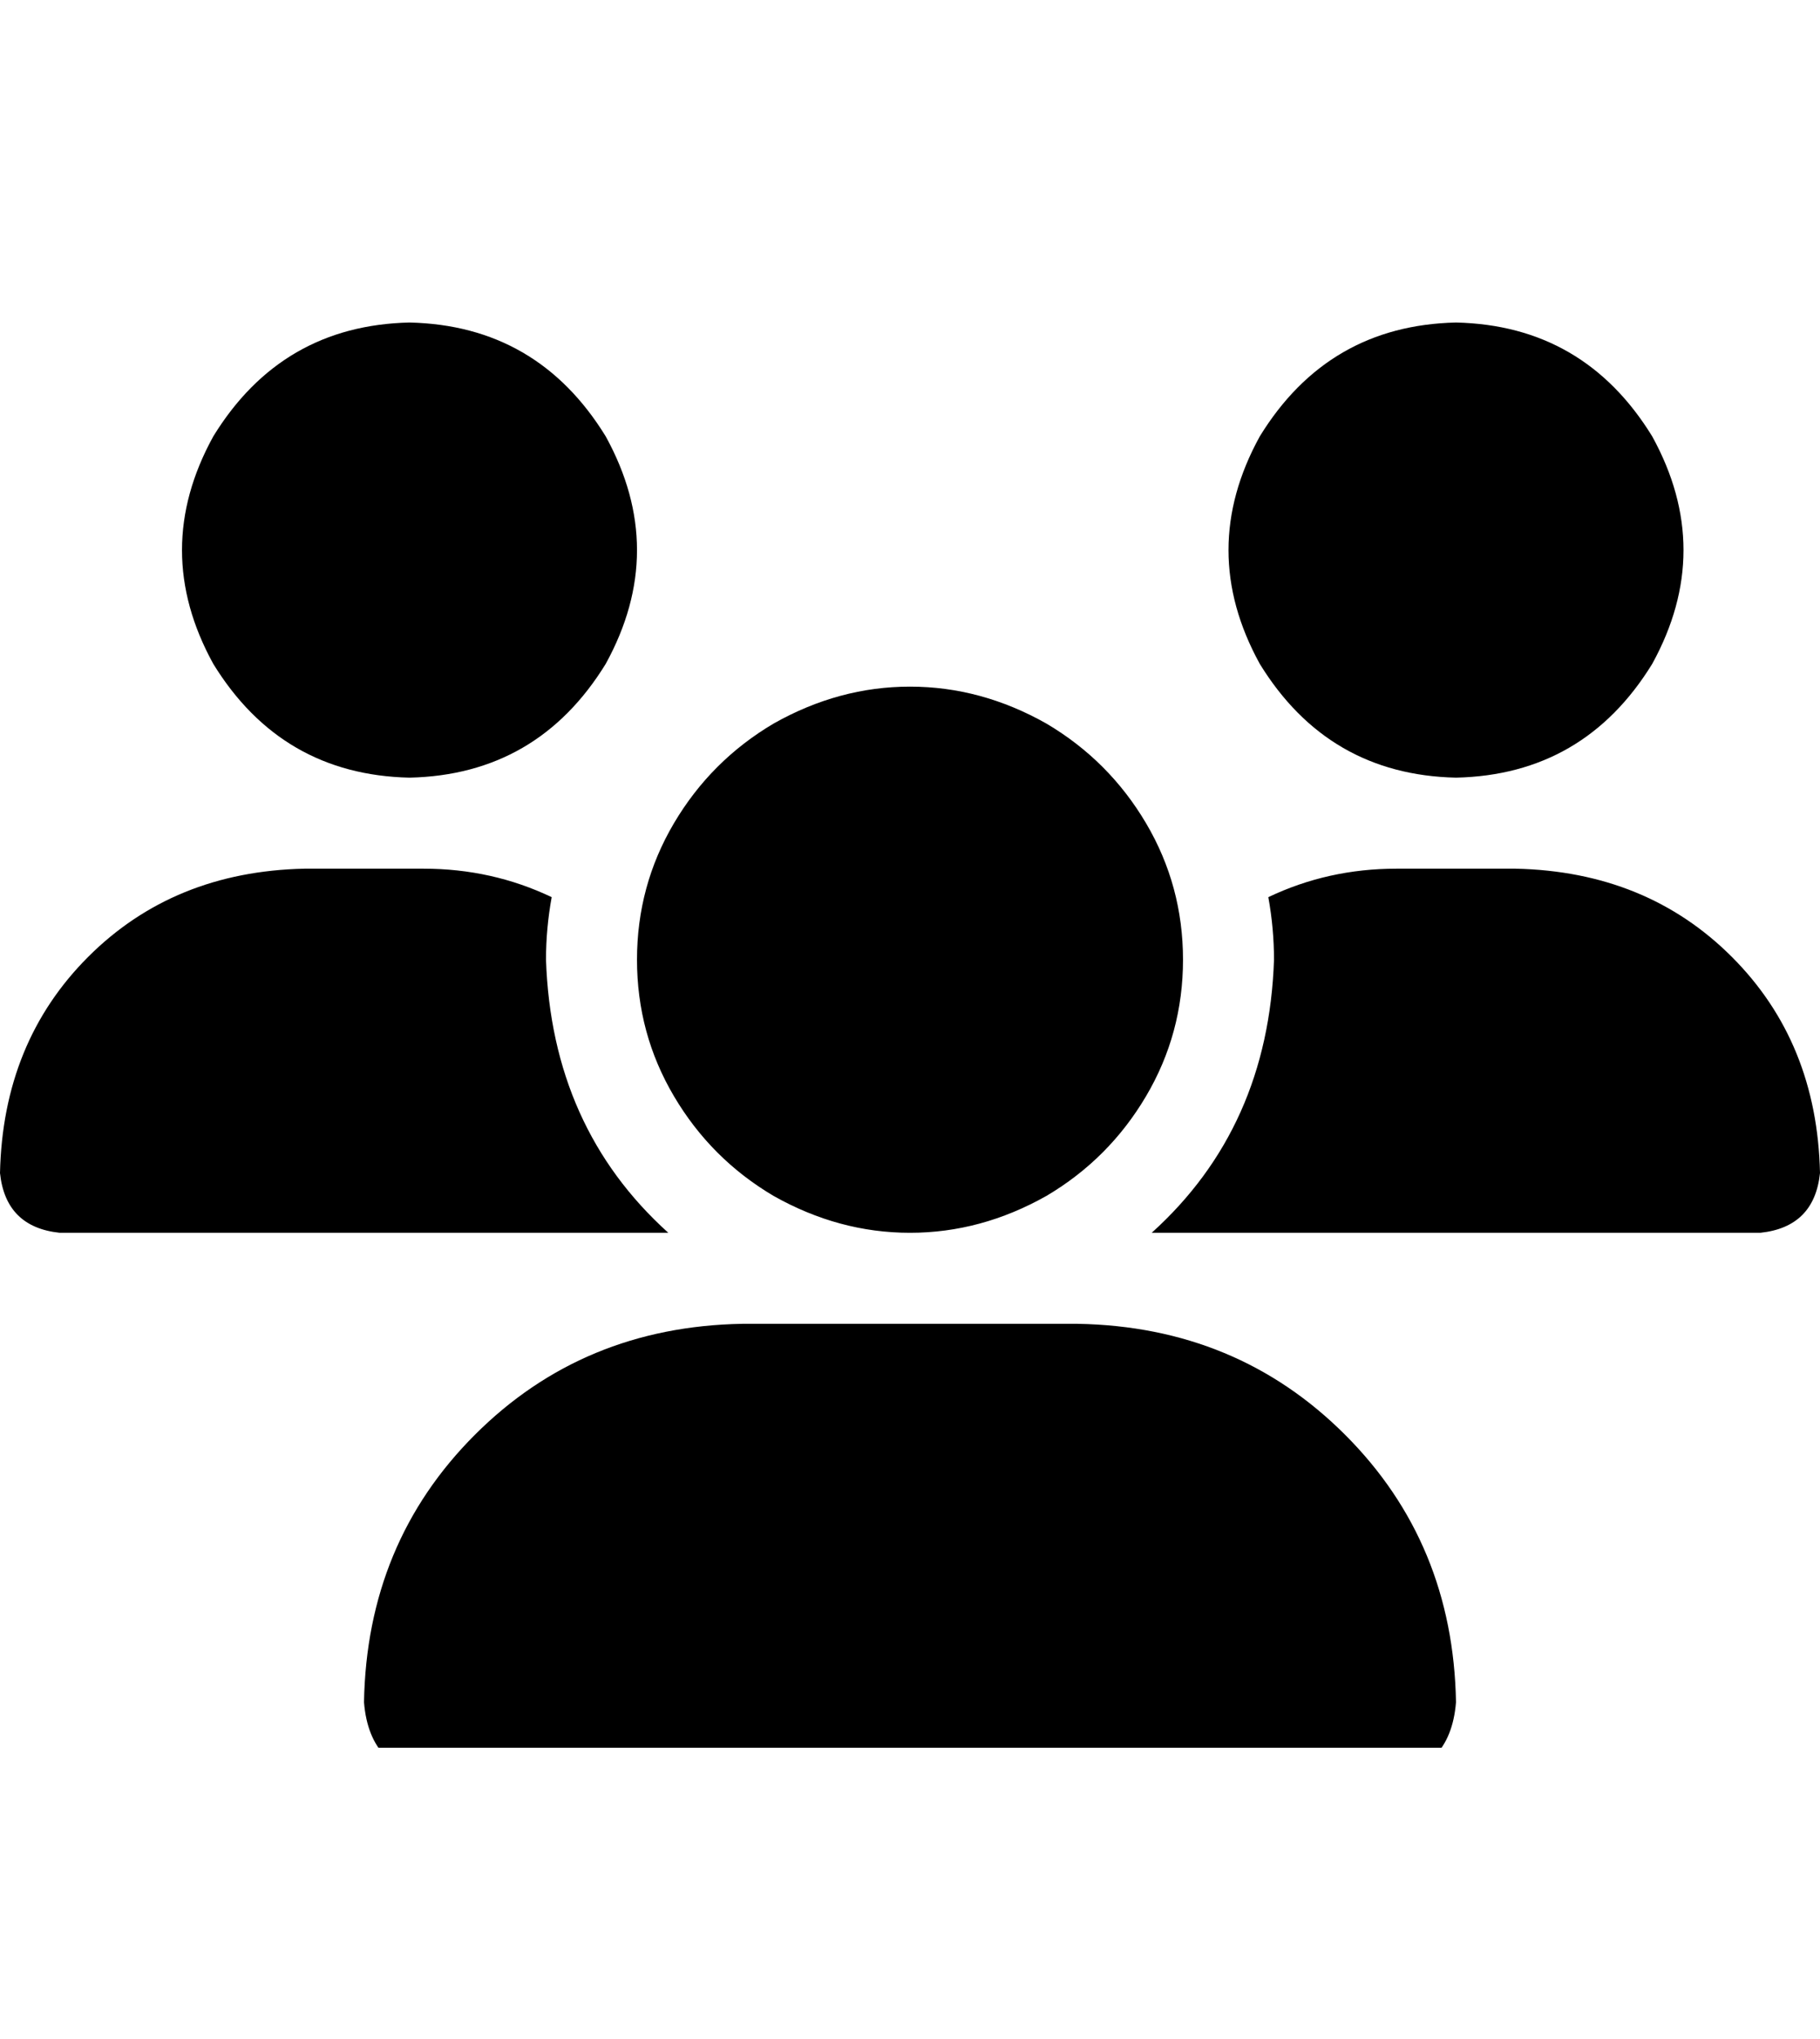 <svg xmlns="http://www.w3.org/2000/svg" xmlns:xlink="http://www.w3.org/1999/xlink" fill="none" version="1.1" width="25" height="28" viewBox="0 0 25 28"><defs><clipPath id="master_svg0_76_12549"><rect x="0" y="4" width="25" height="20" rx="0"/></clipPath></defs><g><rect x="0" y="0" width="25" height="28" rx="0" fill="#000000" fill-opacity="0" style="mix-blend-mode:passthrough"/><g clip-path="url(#master_svg0_76_12549)"><g transform="matrix(1,0,0,-1,0,48.859)"><g><path d="M5.625,44.43Q7.383,44.391,8.32,42.867Q9.18,41.305,8.32,39.742Q7.383,38.219,5.625,38.18Q3.867,38.219,2.93,39.742Q2.07,41.305,2.93,42.867Q3.867,44.391,5.625,44.43ZM20,44.43Q21.758,44.391,22.695,42.867Q23.555,41.305,22.695,39.742Q21.758,38.219,20,38.18Q18.242,38.219,17.305,39.742Q16.445,41.305,17.305,42.867Q18.242,44.391,20,44.43ZM0,32.75Q0.039,34.547,1.211,35.719Q2.383,36.891,4.18,36.93L5.82,36.93Q6.758,36.93,7.578,36.539Q7.5,36.109,7.5,35.68Q7.578,33.375,9.18,31.93L0.82,31.93Q0.078,32.008,0,32.75ZM15.82,31.93Q17.422,33.375,17.5,35.68Q17.5,36.109,17.422,36.539Q18.242,36.93,19.18,36.93L20.82,36.93Q22.617,36.891,23.789,35.719Q24.961,34.547,25,32.75Q24.922,32.008,24.18,31.93L15.82,31.93ZM8.75,35.68Q8.75,36.695,9.258,37.555Q9.766,38.414,10.625,38.922Q11.523,39.43,12.5,39.43Q13.477,39.43,14.375,38.922Q15.234,38.414,15.742,37.555Q16.25,36.695,16.25,35.68Q16.25,34.664,15.742,33.805Q15.234,32.945,14.375,32.437Q13.477,31.93,12.5,31.93Q11.523,31.93,10.625,32.437Q9.766,32.945,9.258,33.805Q8.75,34.664,8.75,35.68ZM5,25.484Q5.039,27.672,6.523,29.156Q8.008,30.641,10.195,30.68L14.805,30.68Q16.992,30.641,18.477,29.156Q19.961,27.672,20,25.484Q19.922,24.508,18.945,24.43L6.055,24.43Q5.078,24.508,5,25.484Z" fill="#000000" fill-opacity="1" style="mix-blend-mode:passthrough"/></g></g></g></g></svg>